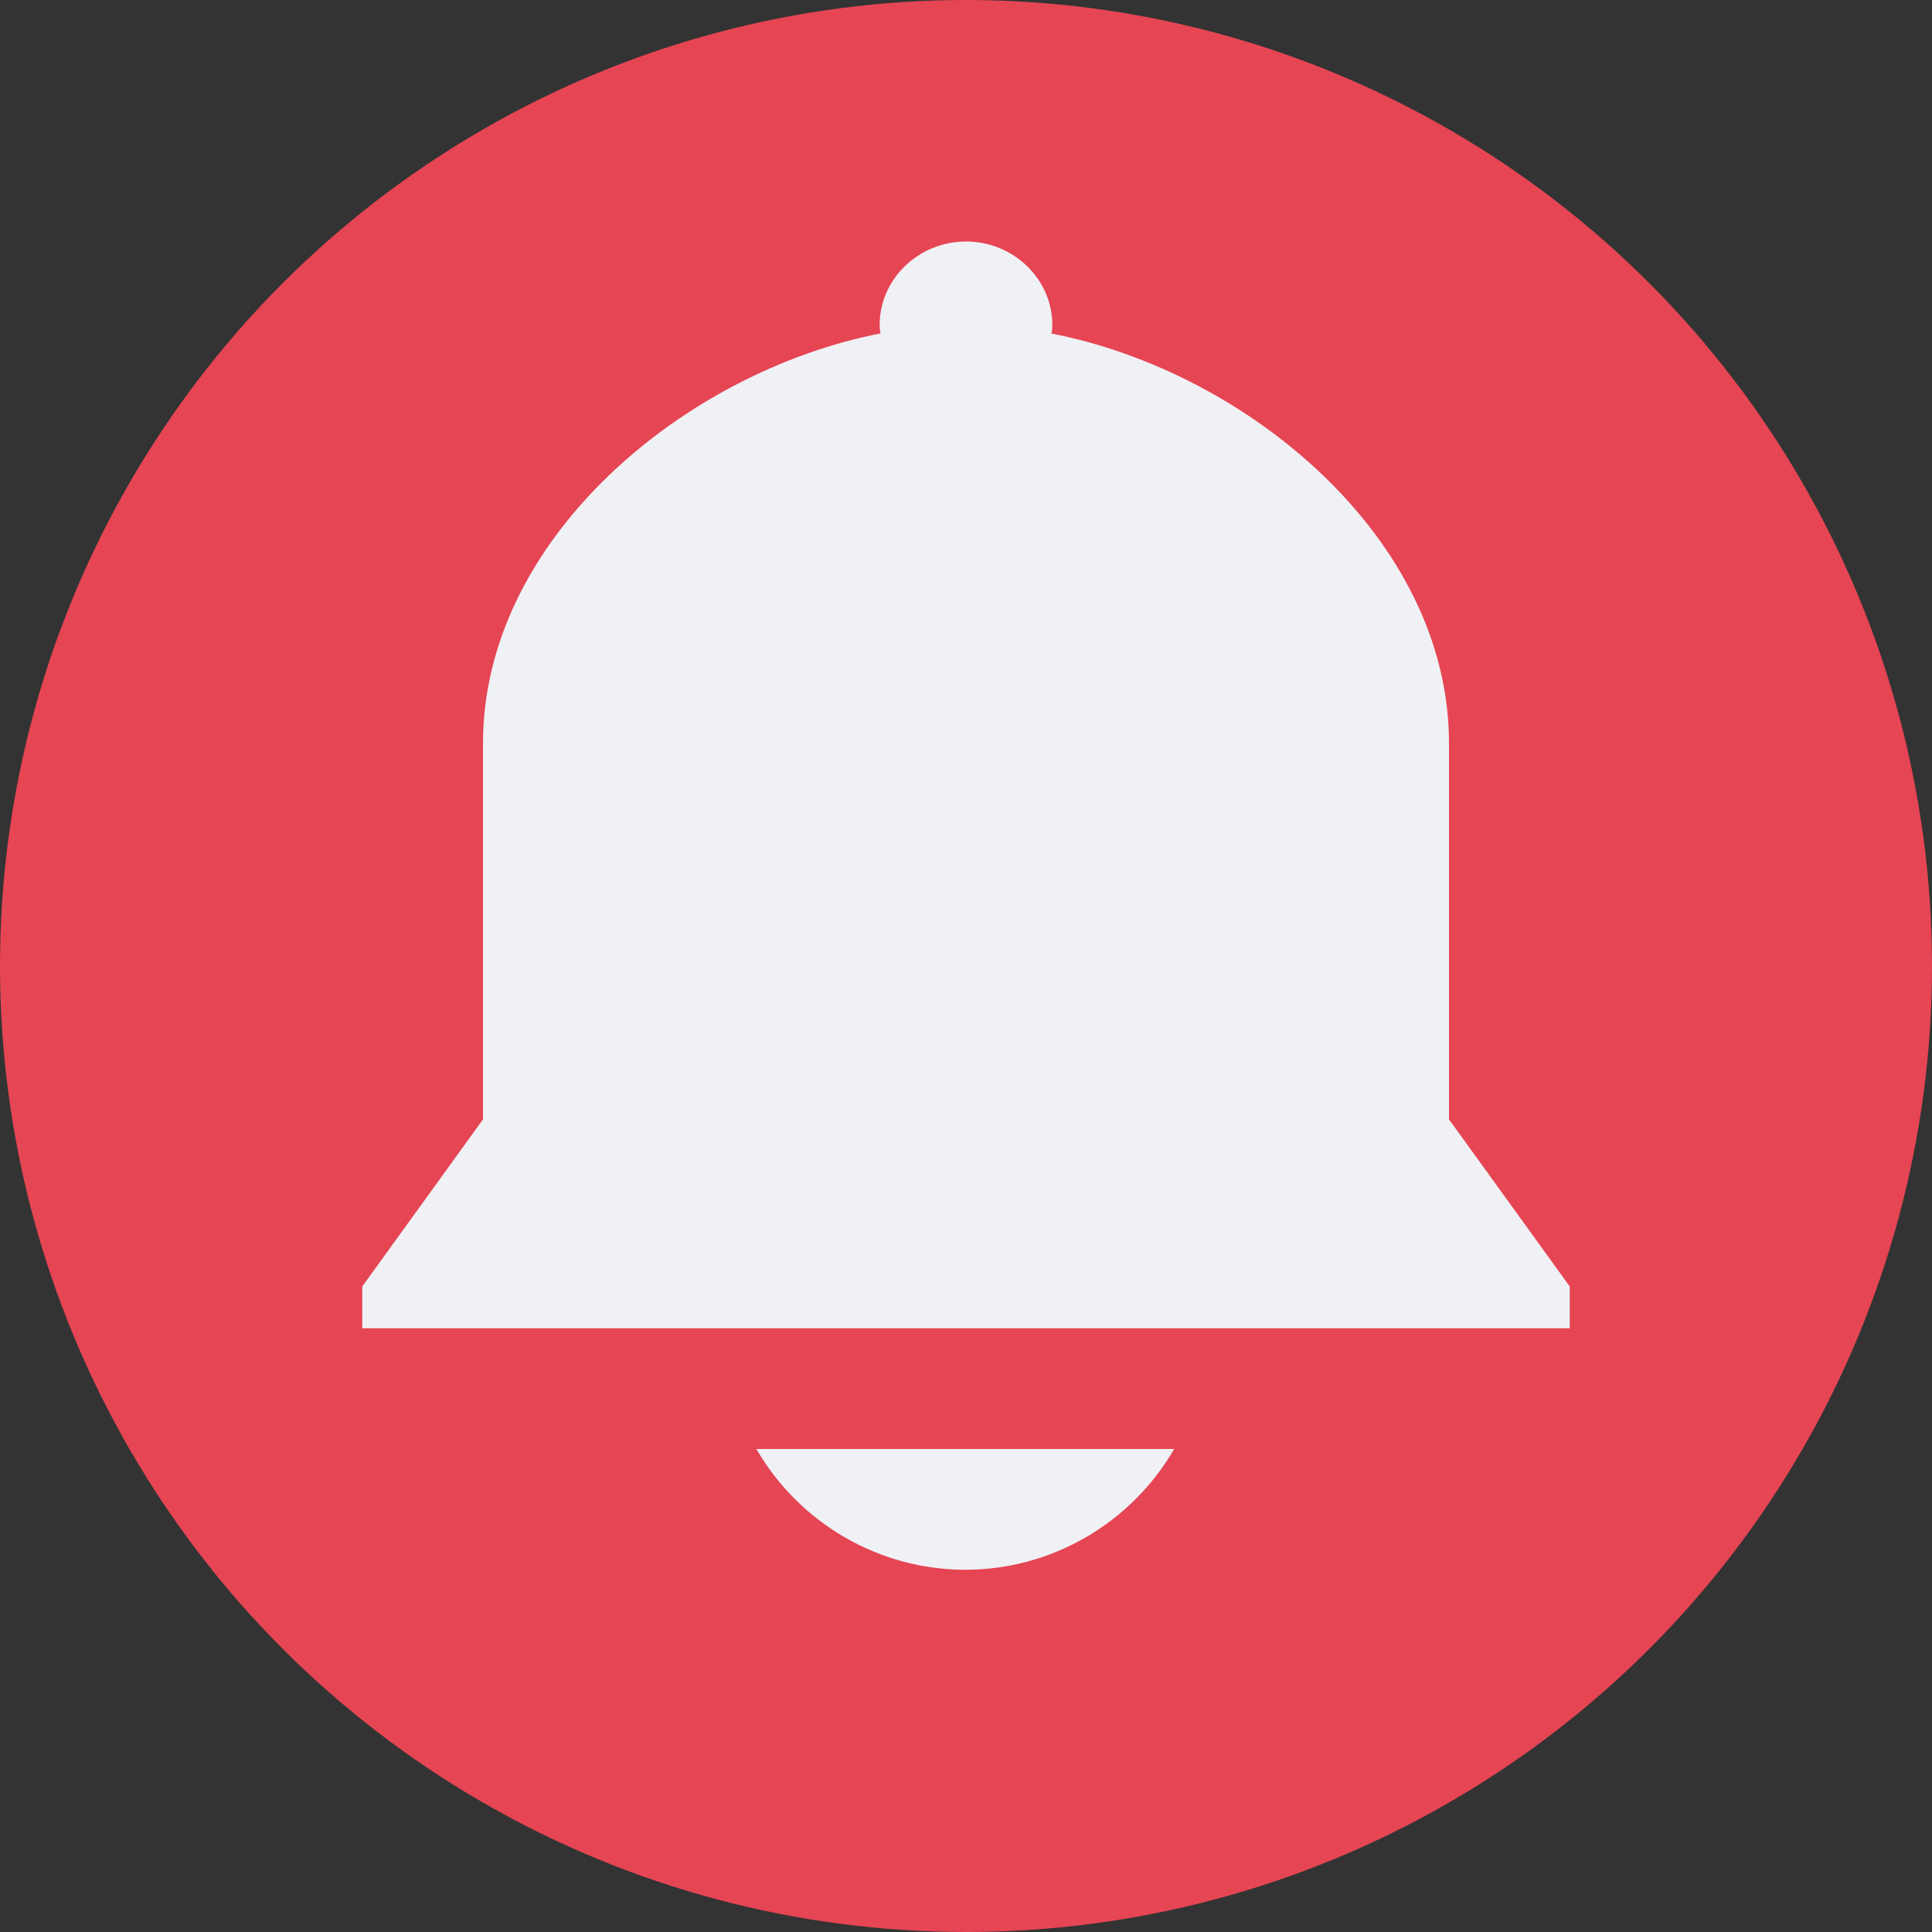 <svg xmlns="http://www.w3.org/2000/svg" width="16" height="16" x="0" y="0" version="1.1" xml:space="preserve">
 <rect width="100%" height="100%" fill="#333333" stroke="none"/>
 <path style="fill:none" d="m 40.404,-70.312 a 20.426,20.426 0 1 1 40.154,-7.522 20.426,20.426 0 1 1 -40.154,7.522 z"/>
 <circle style="fill:#e64553" cx="8" cy="8" r="8"/>
 <path style="fill:#eff1f5" d="M 8,2 C 7.607,2 7.285,2.311 7.285,2.691 c 0,0.021 6.13e-4,0.05 0.008,0.07 C 5.657,3.08 4,4.472 4,6.154 V 9.27 L 3,10.654 V 11 H 4.428 11.572 13 V 10.654 L 12,9.27 V 7.539 6.154 C 12,4.472 10.343,3.08 8.707,2.762 c 0.007,-0.021 0.008,-0.05 0.008,-0.07 C 8.715,2.311 8.393,2 8,2 Z M 6.264,12 c 0.36,0.62 1.02,1 1.73,1 0.71,0 1.37,-0.38 1.73,-1 z"/>
</svg>
